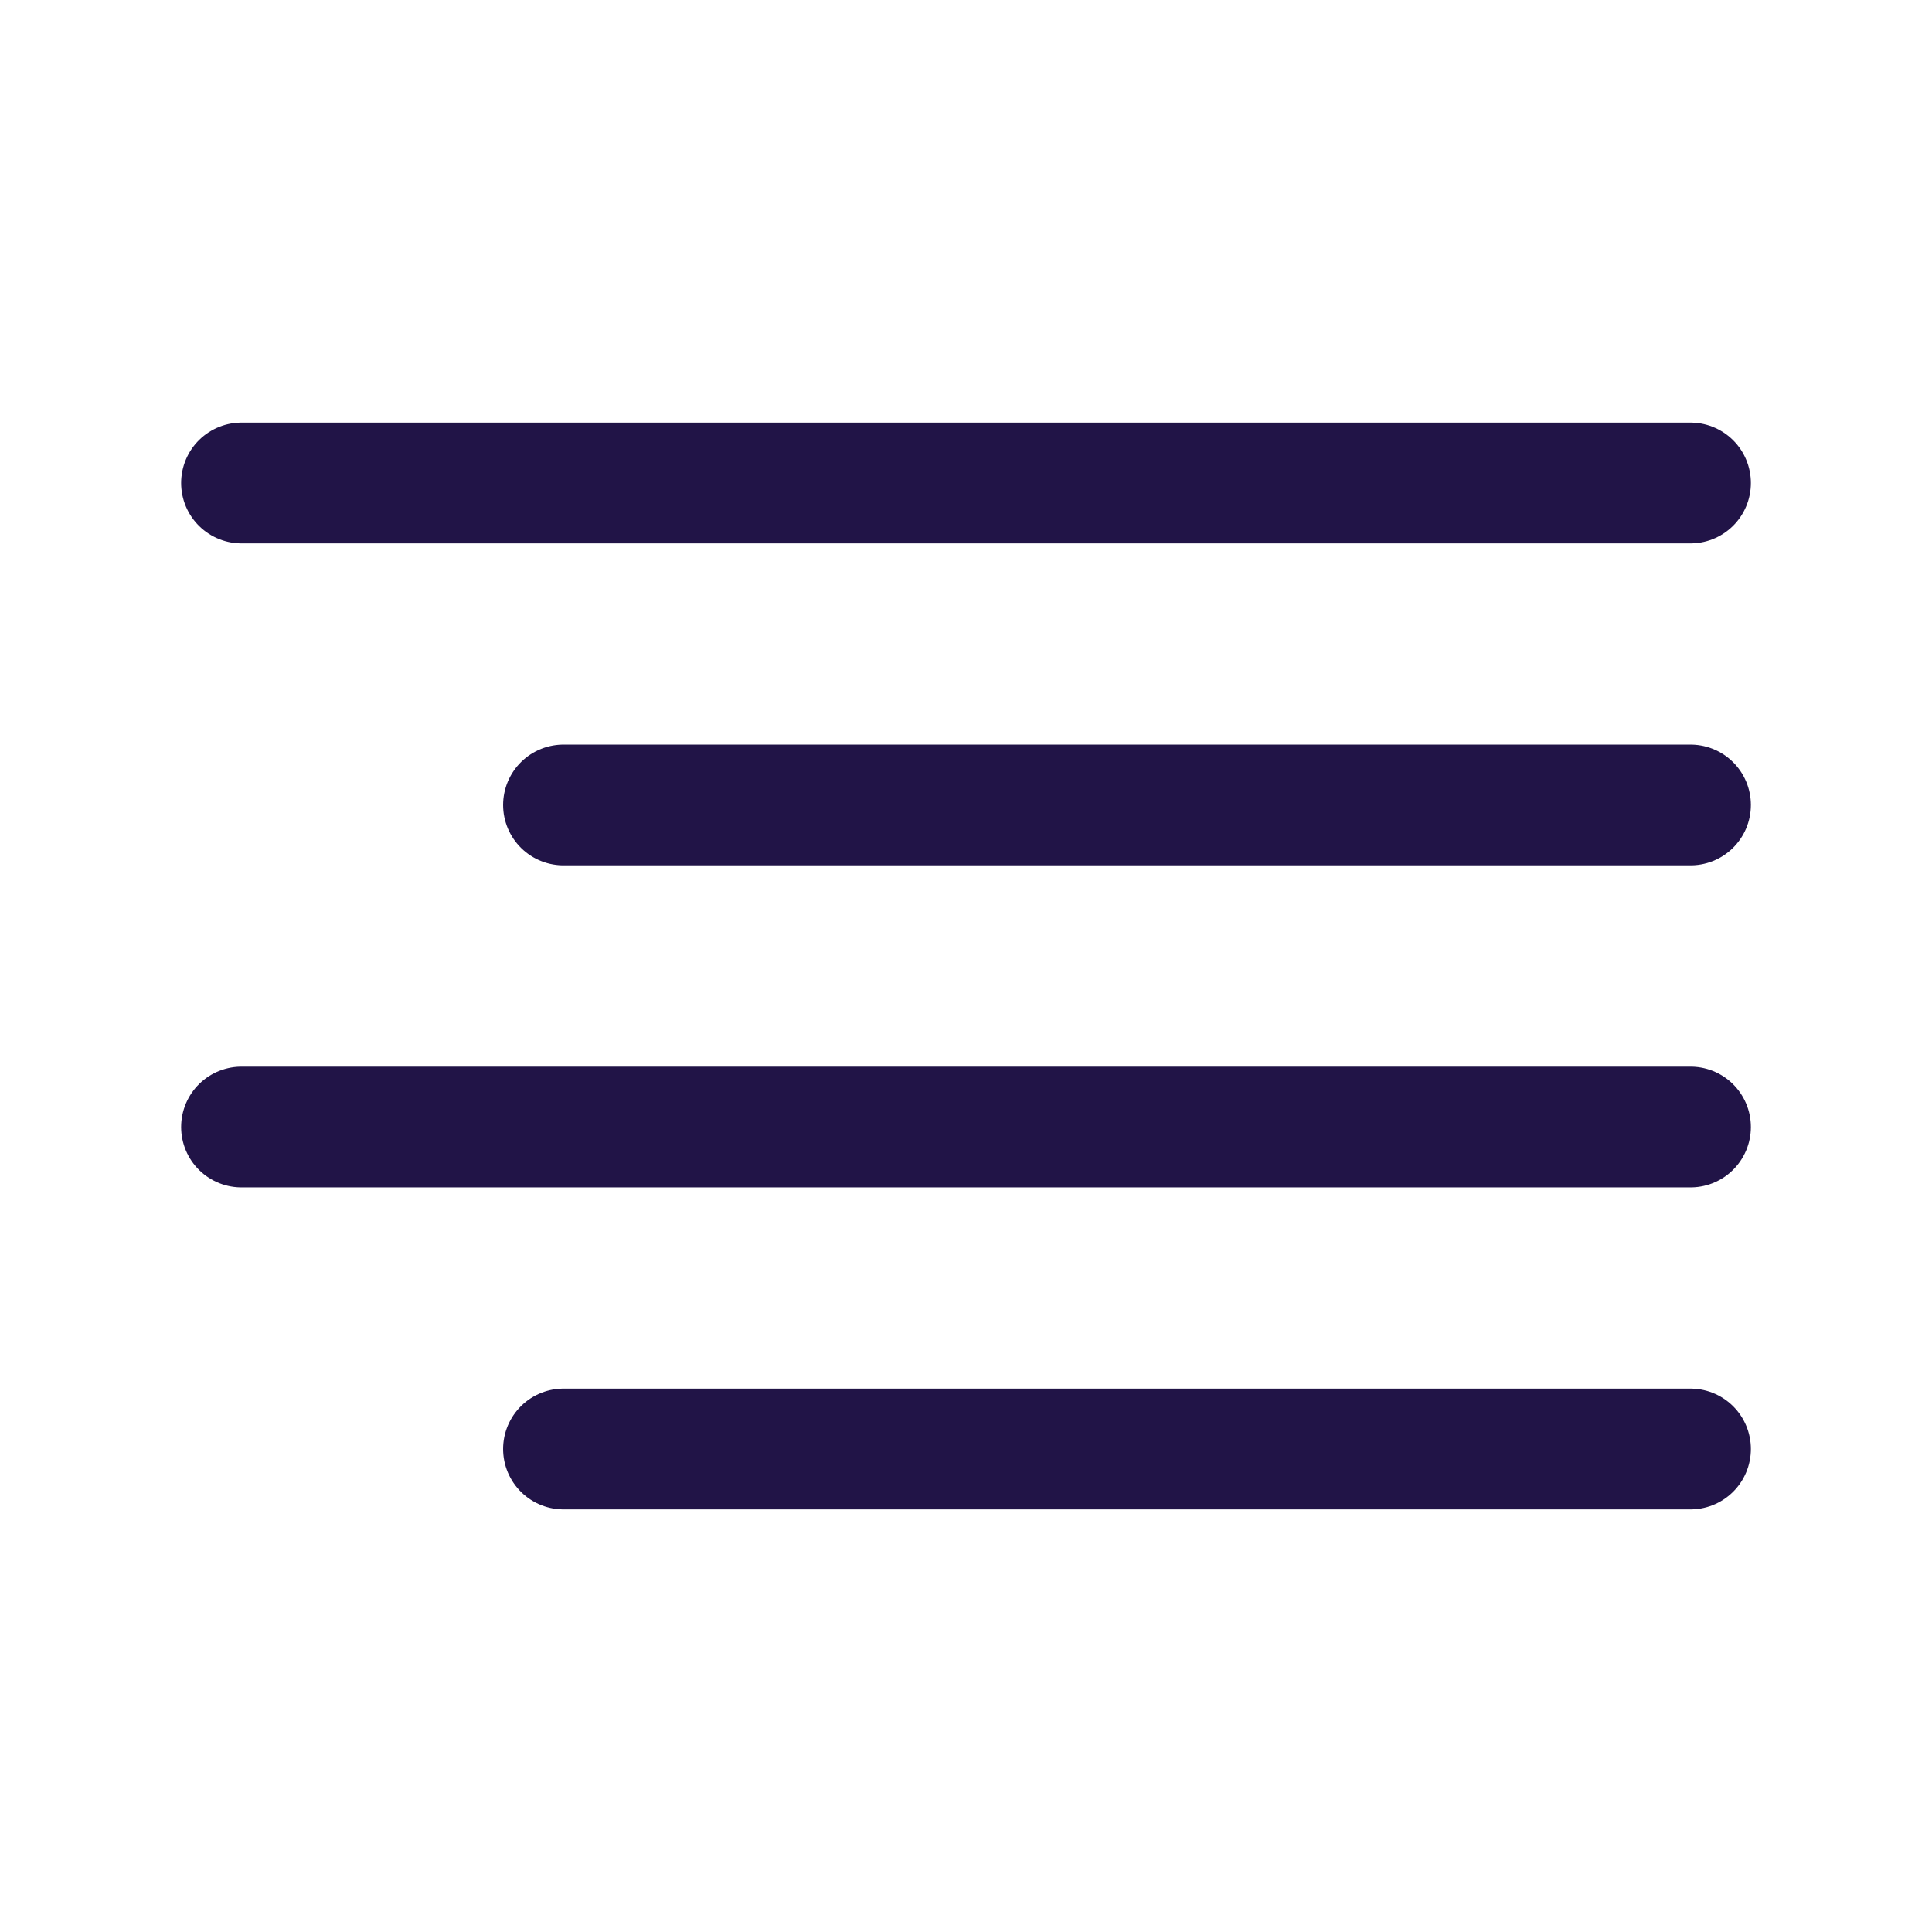 <svg width="32" height="32" viewBox="0 0 32 32" fill="none" xmlns="http://www.w3.org/2000/svg">
<path d="M28 13.333H9.333" stroke="#211447" stroke-width="2" stroke-linecap="round" stroke-linejoin="round"/>
<path d="M28 8H4" stroke="#211447" stroke-width="2" stroke-linecap="round" stroke-linejoin="round"/>
<path d="M28 18.667H4" stroke="#211447" stroke-width="2" stroke-linecap="round" stroke-linejoin="round"/>
<path d="M28 24H9.333" stroke="#211447" stroke-width="2" stroke-linecap="round" stroke-linejoin="round"/>
</svg>
